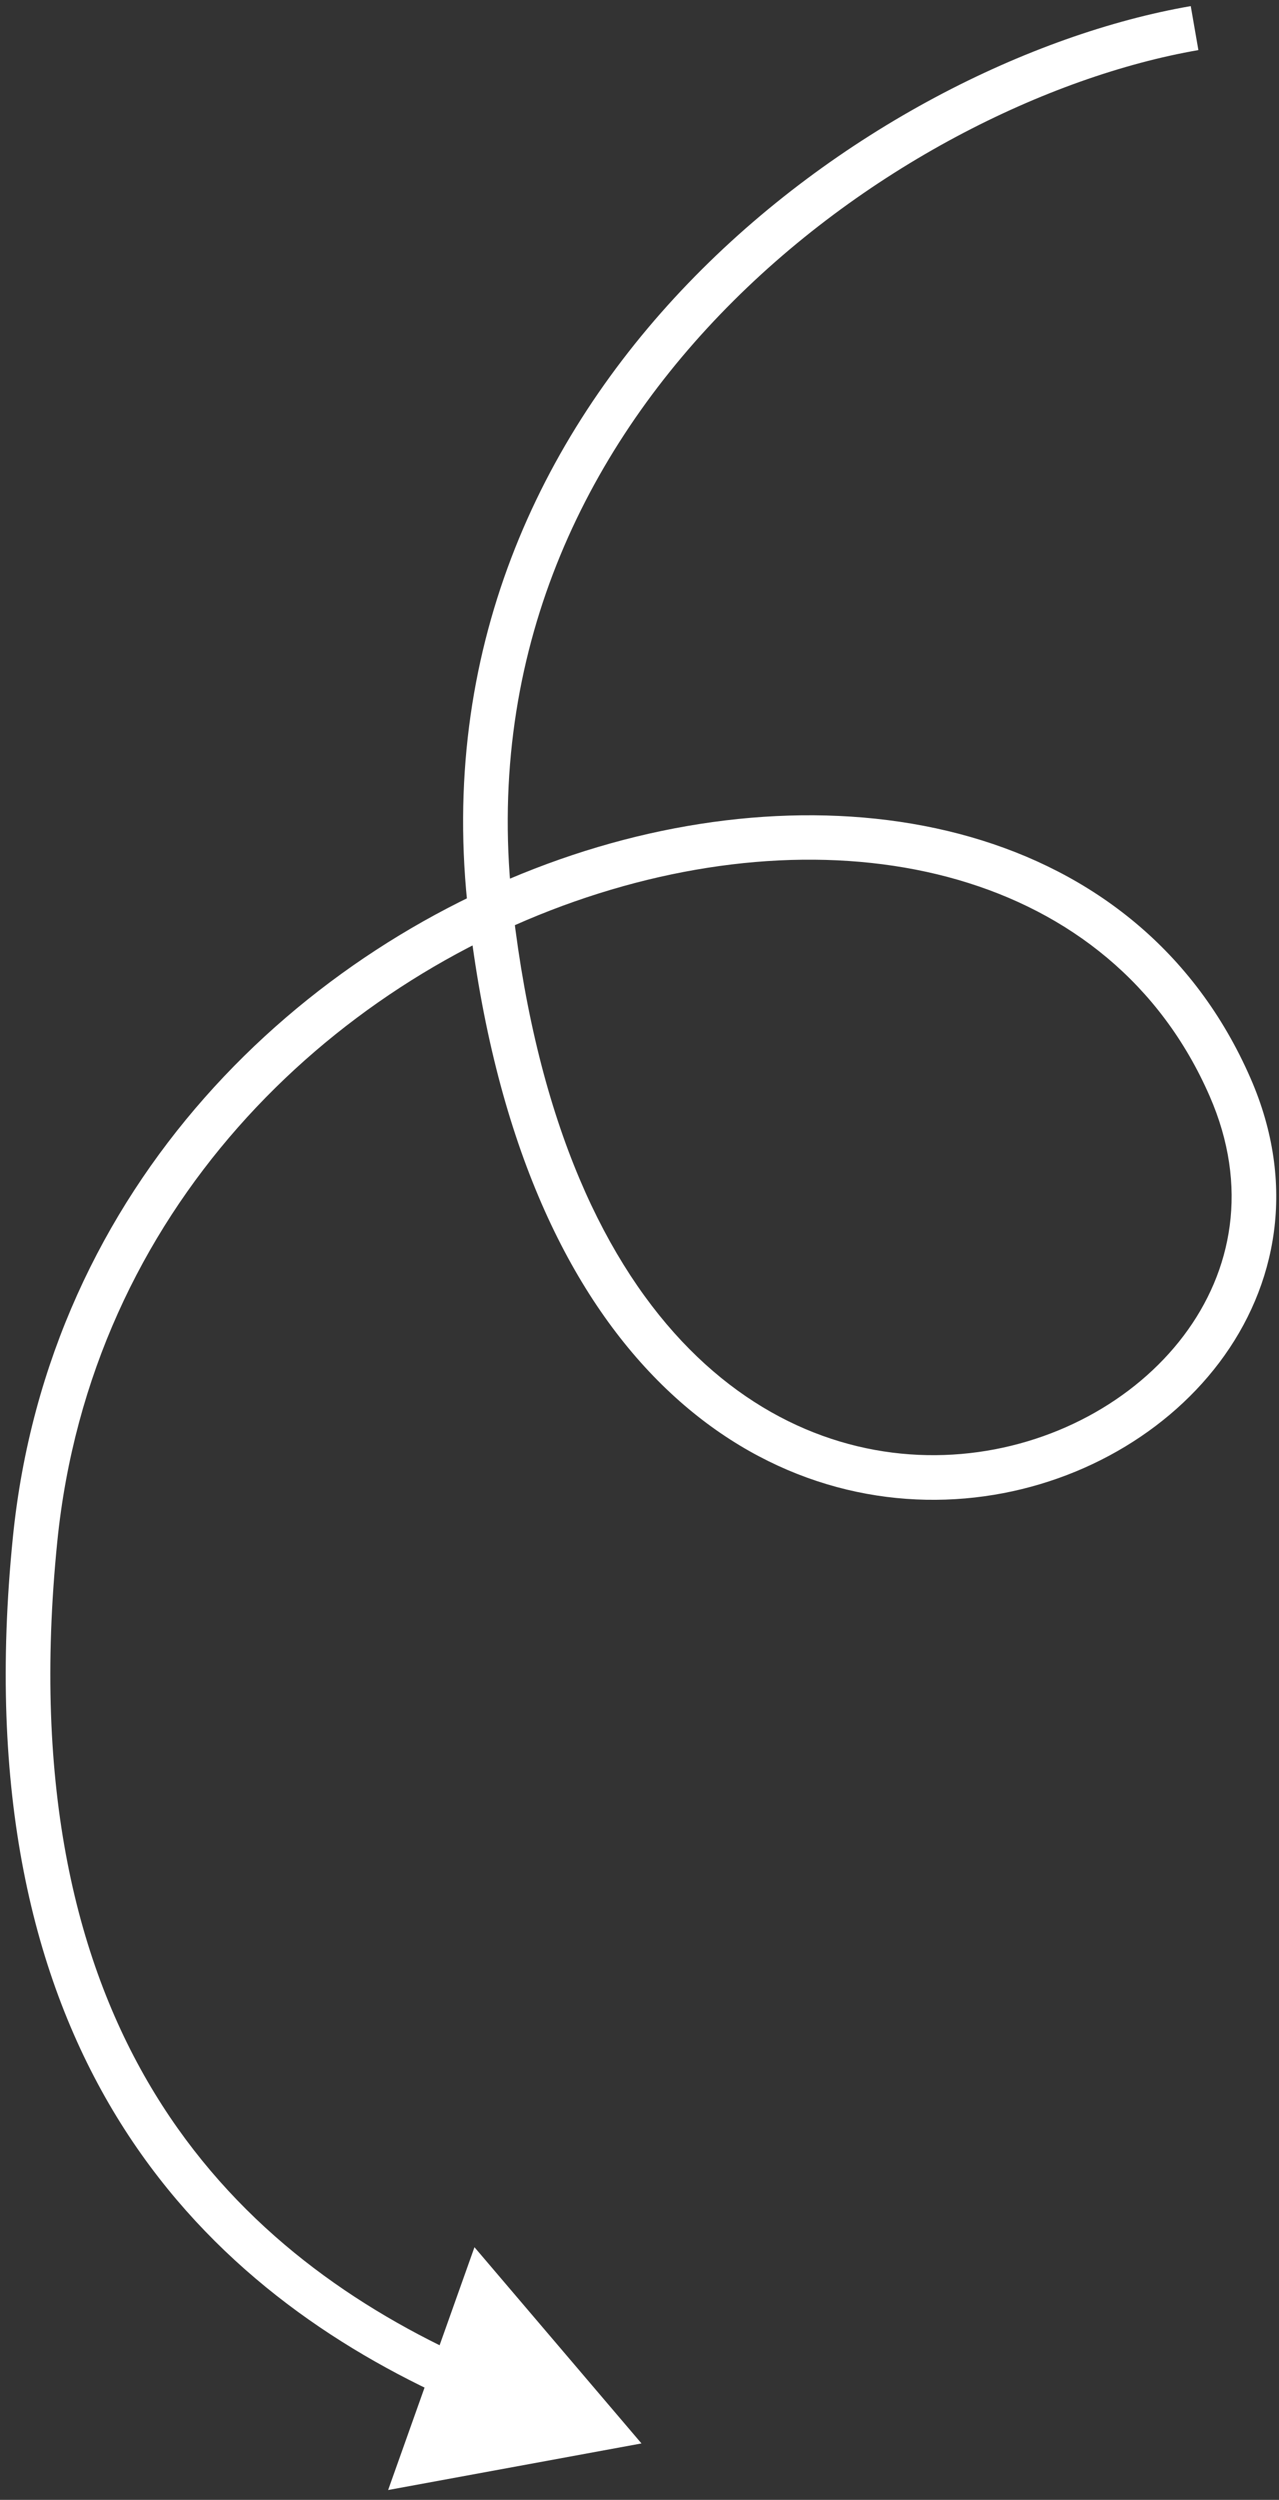 <svg width="86" height="168" viewBox="0 0 86 168" fill="none" xmlns="http://www.w3.org/2000/svg">
<rect x="0" y="0" width="86" height="168" fill="#333333" stroke="none"/>
<path d="M32.996 61.267L31.506 61.441L32.996 61.267ZM82.713 73.066L84.087 72.465L82.713 73.066ZM2.36 103.452L3.852 103.603L2.36 103.452ZM43.133 164.208L31.903 151.021L26.098 167.339L43.133 164.208ZM80.066 0.41C69.335 2.272 56.217 8.706 46.271 19.042C36.293 29.411 29.446 43.78 31.506 61.441L34.486 61.093C32.549 44.486 38.953 30.973 48.432 21.122C57.943 11.238 70.487 5.117 80.579 3.366L80.066 0.41ZM31.506 61.441C33.253 76.415 38.037 86.533 44.227 92.777C50.434 99.038 57.956 101.299 64.894 100.701C71.795 100.106 78.125 96.68 81.98 91.576C85.868 86.427 87.203 79.6 84.087 72.465L81.338 73.666C83.994 79.748 82.861 85.431 79.586 89.768C76.277 94.149 70.747 97.185 64.636 97.712C58.562 98.236 51.922 96.278 46.358 90.665C40.776 85.034 36.181 75.622 34.486 61.093L31.506 61.441ZM84.087 72.465C76.567 55.247 56.594 51.441 38.498 57.46C20.309 63.51 3.256 79.628 0.867 103.302L3.852 103.603C6.1 81.323 22.153 66.058 39.445 60.307C56.83 54.525 74.715 58.502 81.338 73.666L84.087 72.465ZM0.867 103.302C-0.863 120.446 2.195 133.001 7.842 142.248C13.485 151.485 21.62 157.27 29.784 161.044L31.043 158.321C23.245 154.716 15.649 149.274 10.403 140.684C5.162 132.104 2.174 120.234 3.852 103.603L0.867 103.302Z" fill="white"/>
</svg>
